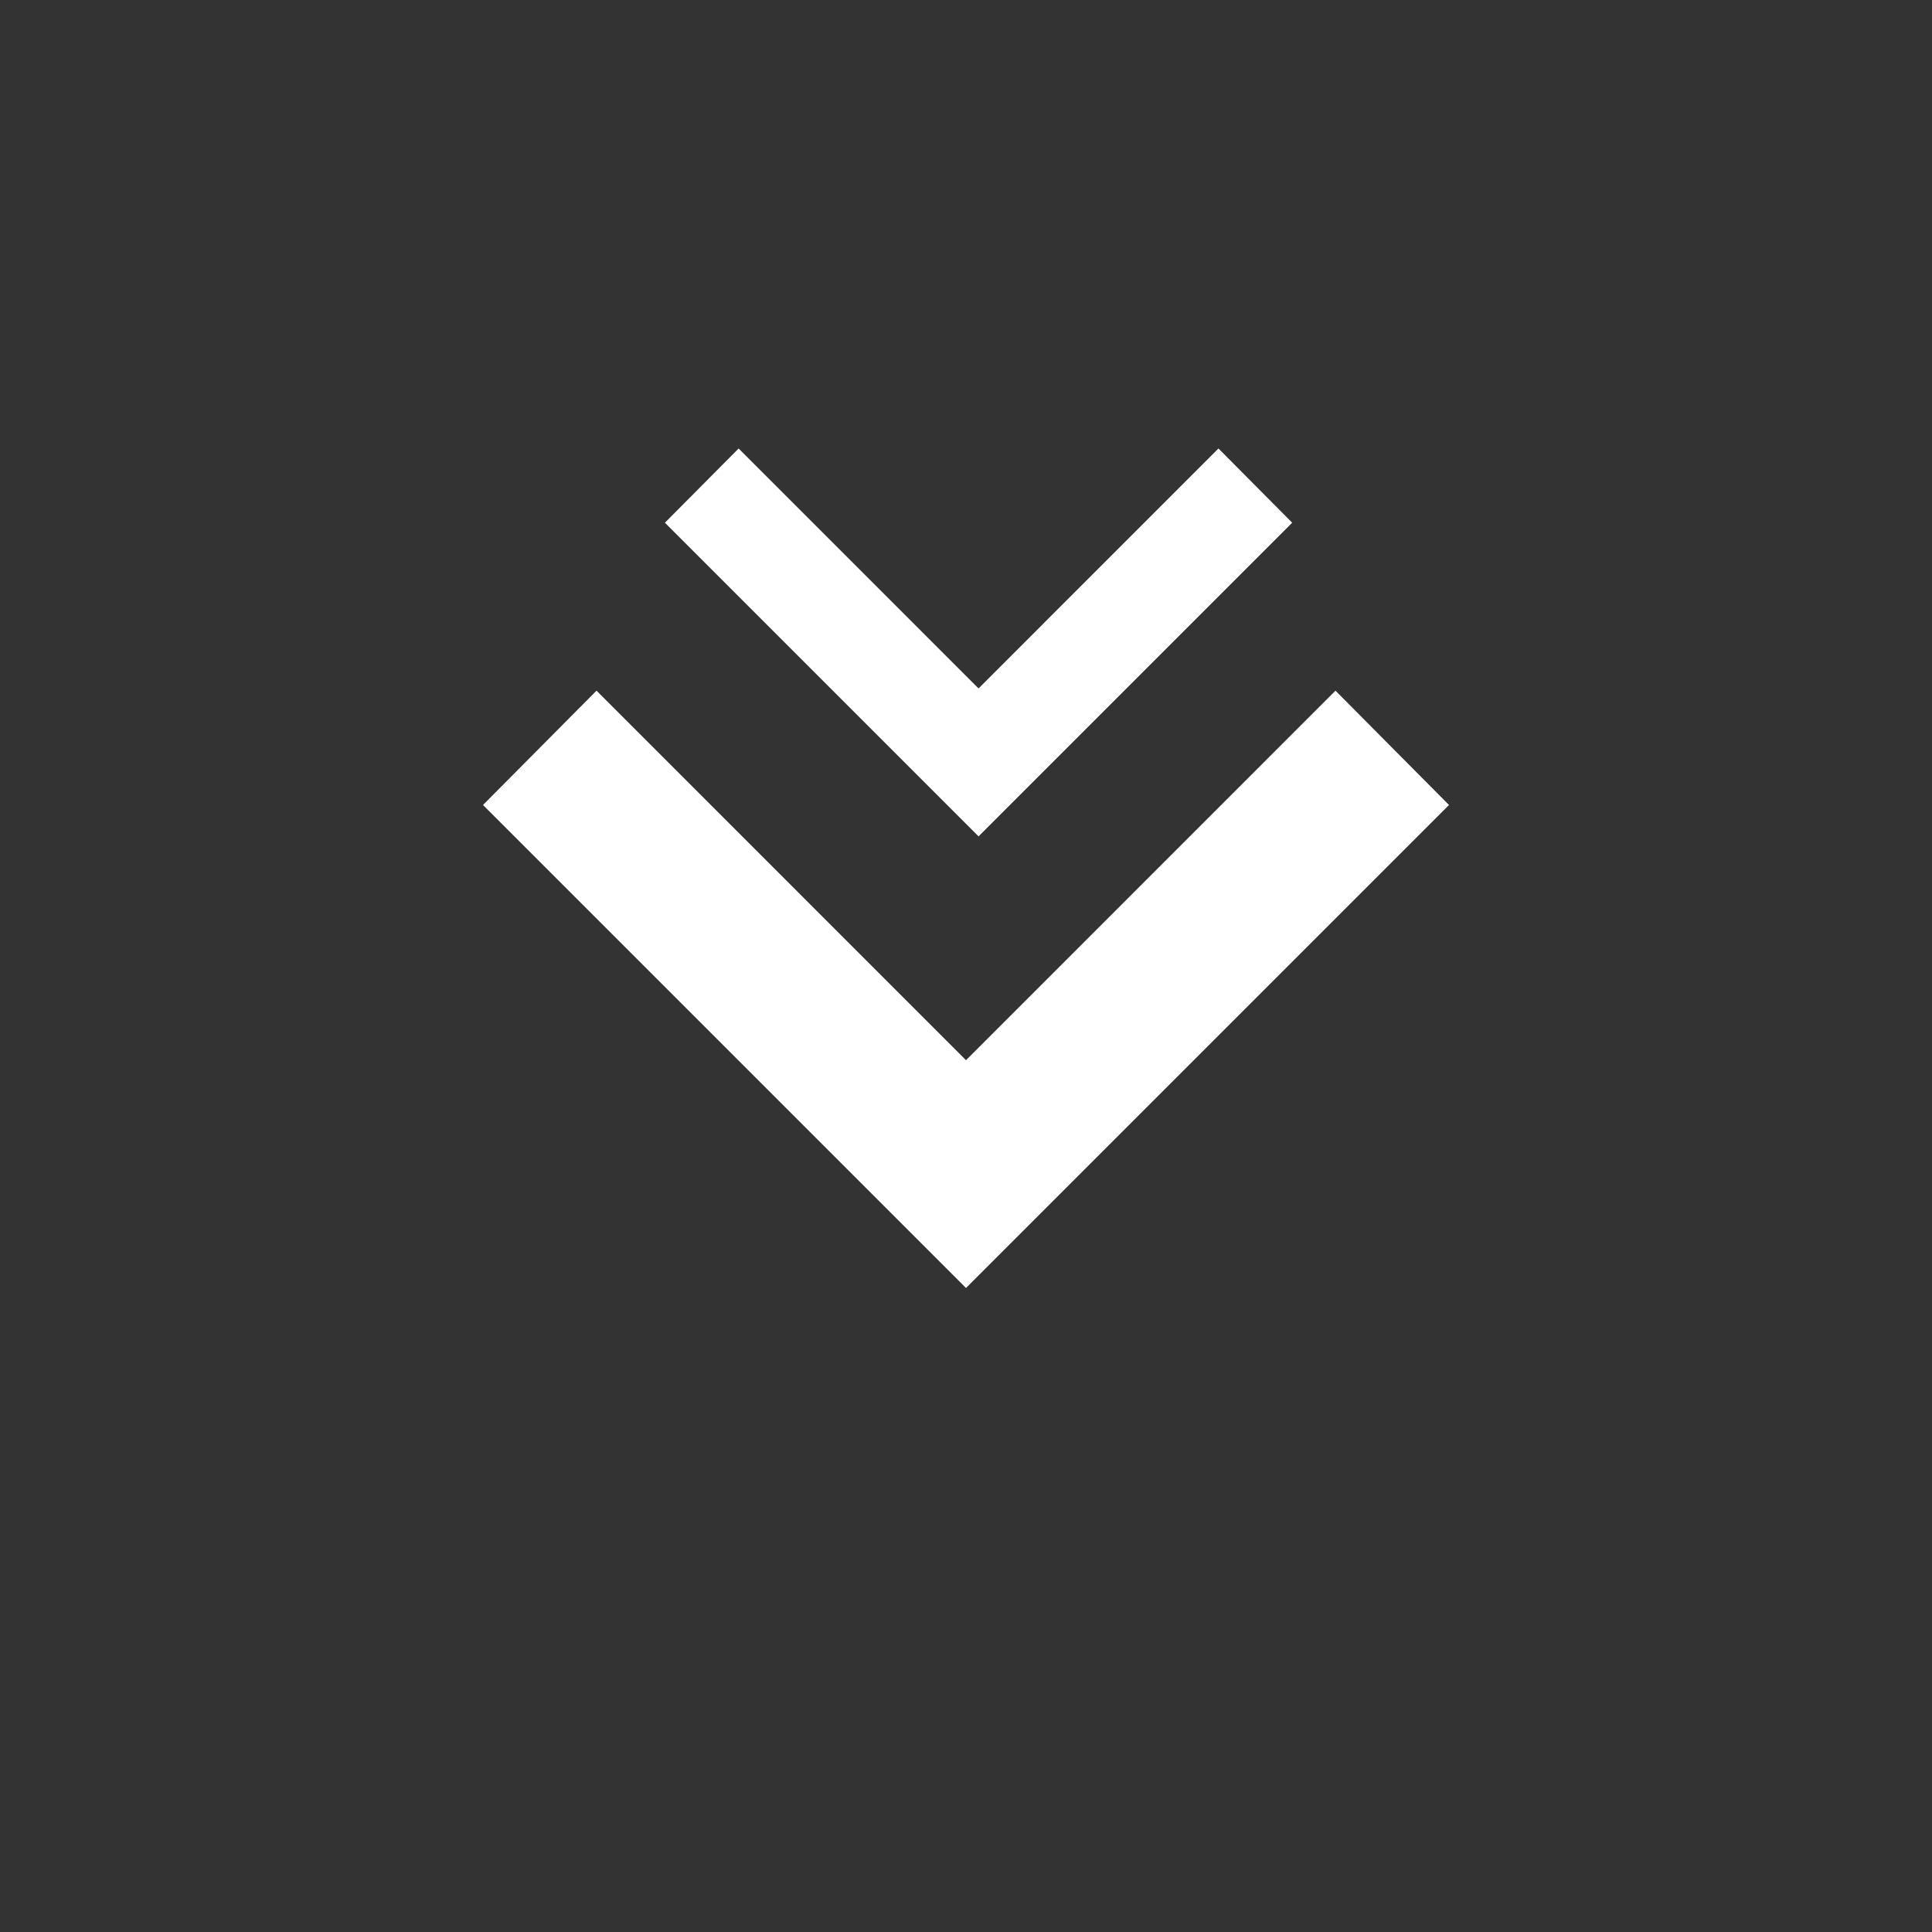<svg width="77" height="77" viewBox="0 0 77 77" fill="none" xmlns="http://www.w3.org/2000/svg">
<rect x="0" y="0" width="77" height="77" fill="#333333" stroke="none"/>
<path d="M23.774 27.527L38.5 42.254L53.226 27.527L57.75 32.083L38.5 51.333L19.25 32.083L23.774 27.527Z" fill="white"/>
<path d="M29.438 17.875L39 27.438L48.562 17.875L51.5 20.833L39 33.333L26.5 20.833L29.438 17.875Z" fill="white"/>
</svg>
